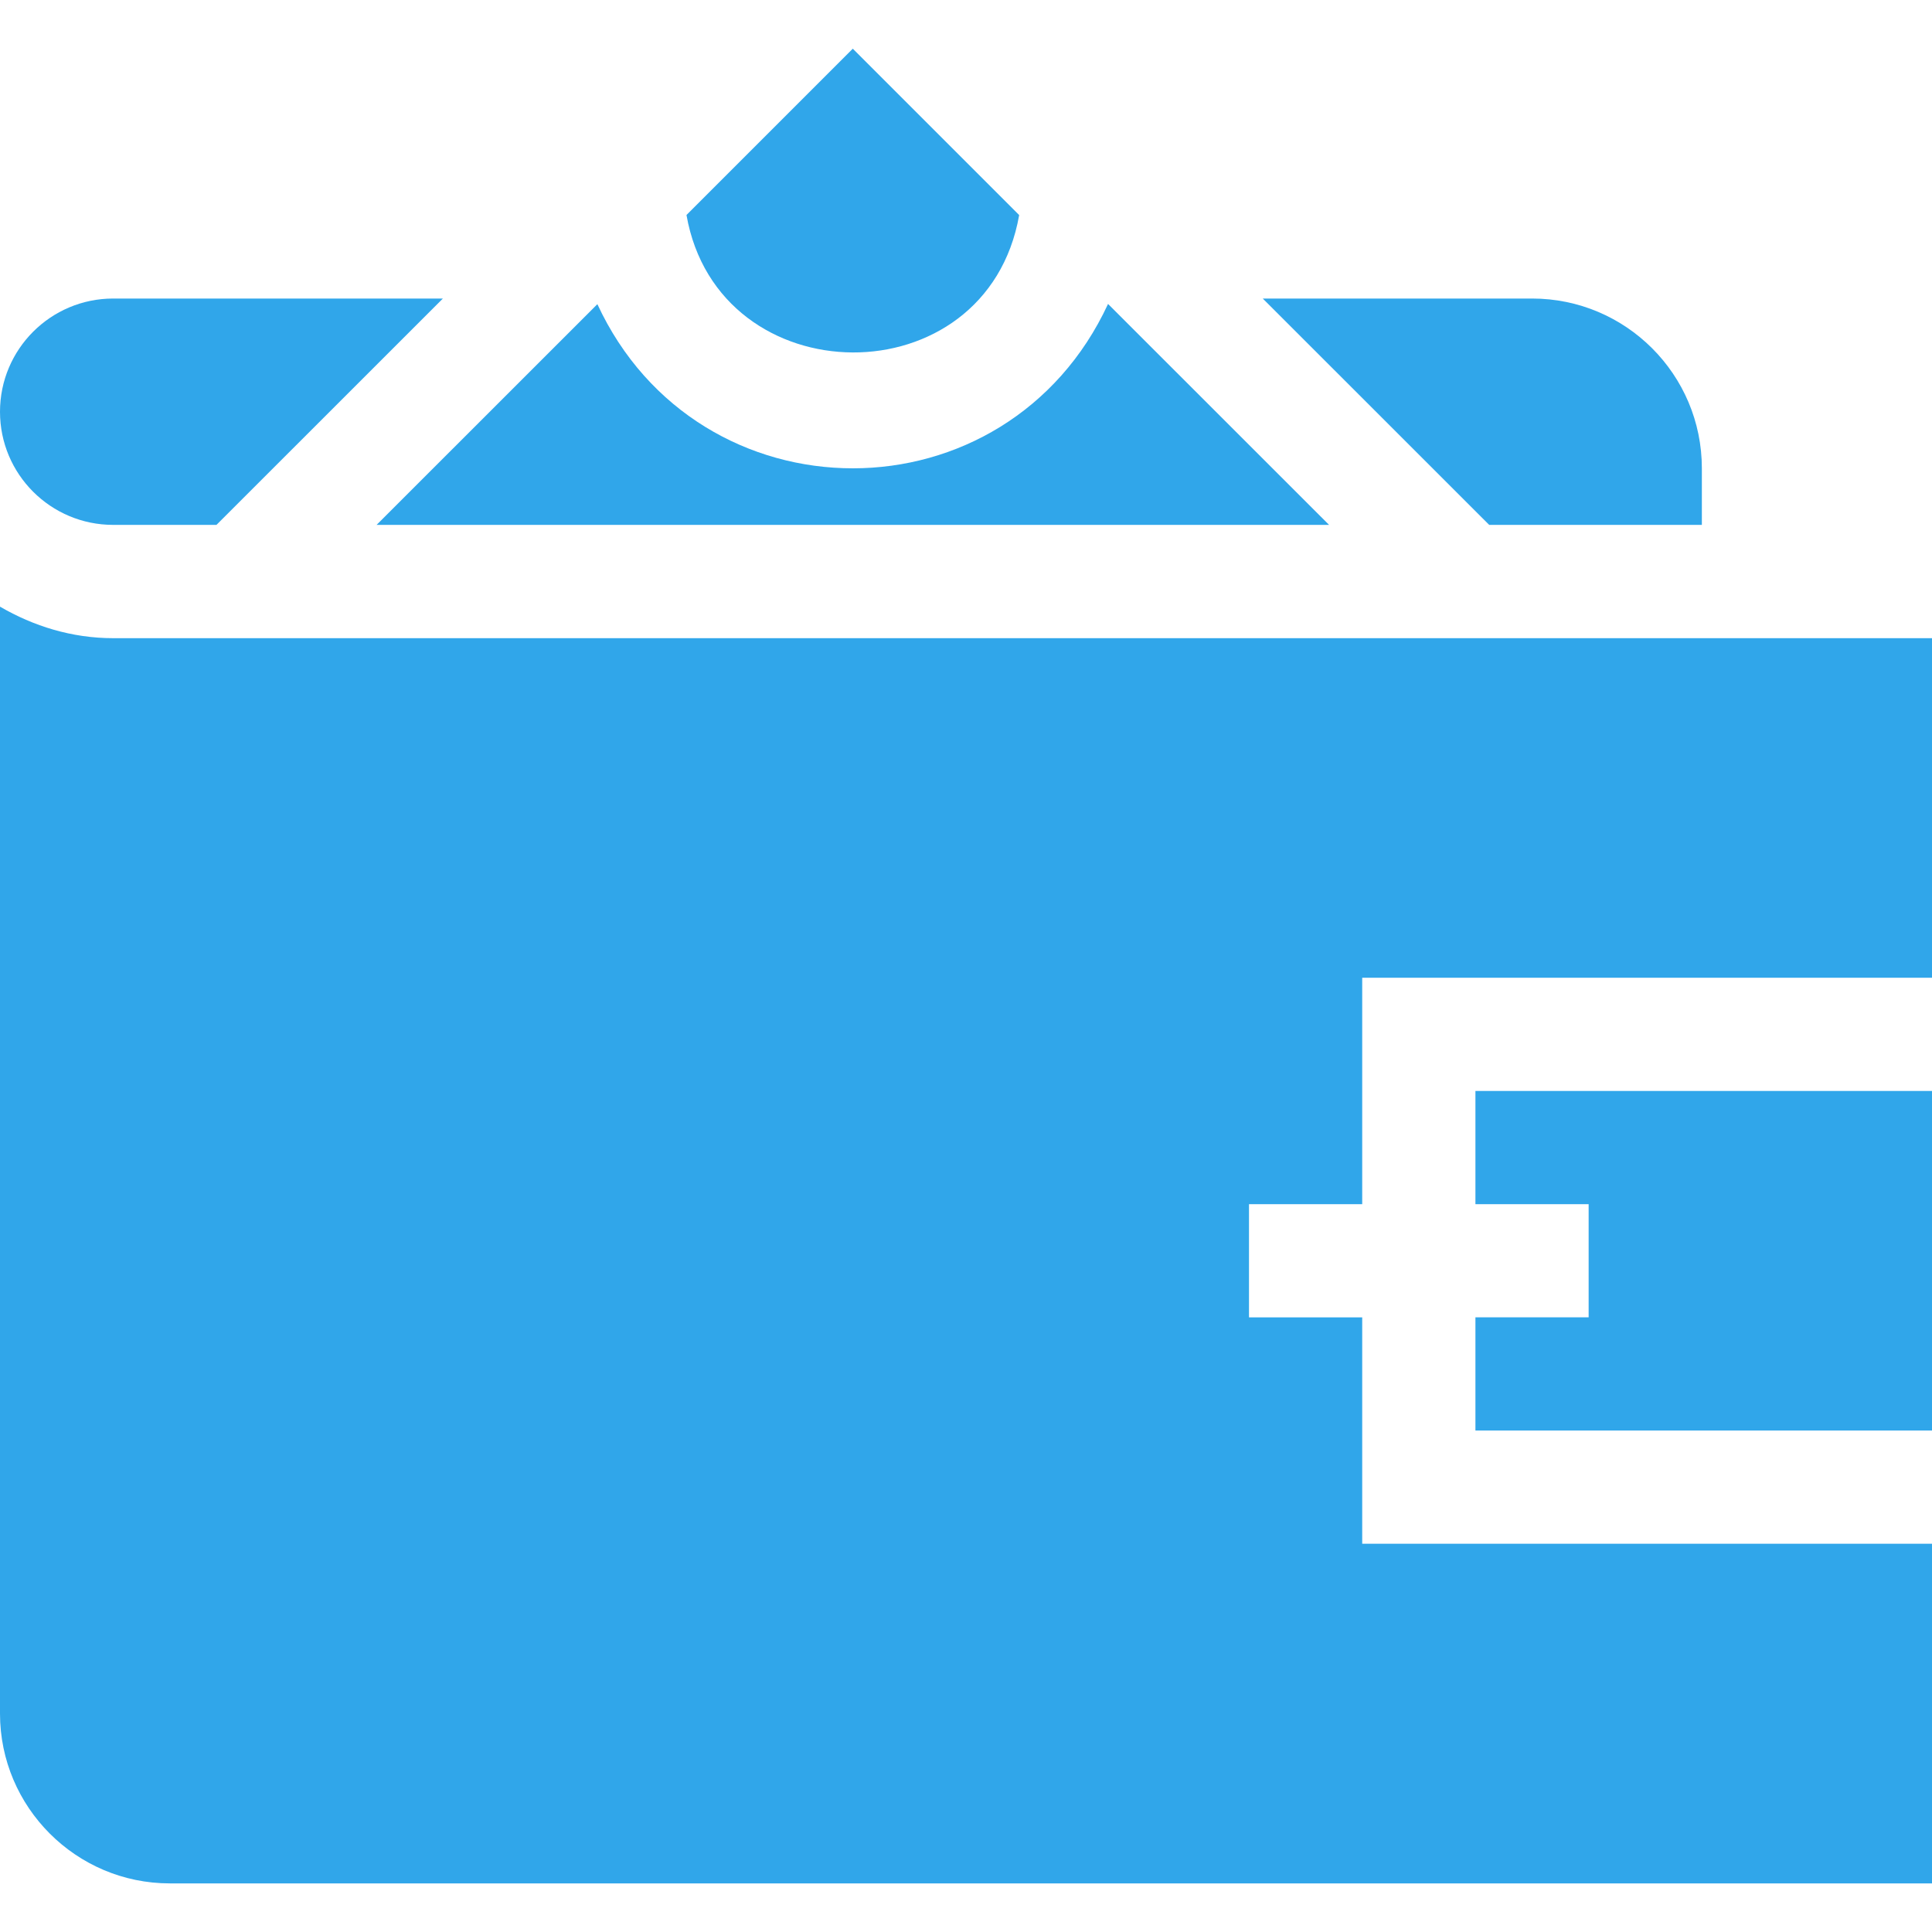 <svg width="25" height="25" viewBox="0 0 25 25" fill="none" xmlns="http://www.w3.org/2000/svg">
<g clip-path="url(#clip0)">
<path d="M17.627 19.976V17.047H16.162V15.582H17.627V12.652H25V8.258C17.156 8.258 6.805 8.258 1.465 8.258C0.929 8.258 0.433 8.102 0 7.85V22.174C0 23.385 0.986 24.371 2.197 24.371H25V19.976H17.627Z" fill="#30A6EA"/>
<path d="M25 14.117H19.092V15.582H20.557V17.046H19.092V18.511H25V14.117Z" fill="#30A6EA"/>
<path d="M13.188 2.783L11.035 0.63L8.883 2.782C9.296 5.135 12.768 5.172 13.188 2.783Z" fill="#30A6EA"/>
<path d="M14.338 3.933C13.687 5.338 12.37 6.06 11.036 6.06C9.698 6.06 8.379 5.337 7.73 3.936L4.873 6.792H17.198L14.338 3.933Z" fill="#30A6EA"/>
<path d="M2.801 6.792L5.731 3.863H1.465C0.656 3.863 0 4.519 0 5.328C0 6.137 0.656 6.792 1.465 6.792H2.801Z" fill="#30A6EA"/>
<path d="M19.825 3.863H16.34L19.27 6.792H22.022V6.06C22.022 4.847 21.038 3.863 19.825 3.863Z" fill="#30A6EA"/>
</g>
<defs>
<clipPath id="clip0">
<rect width="25" height="25" fill="white"/>
</clipPath>
</defs>
</svg>
